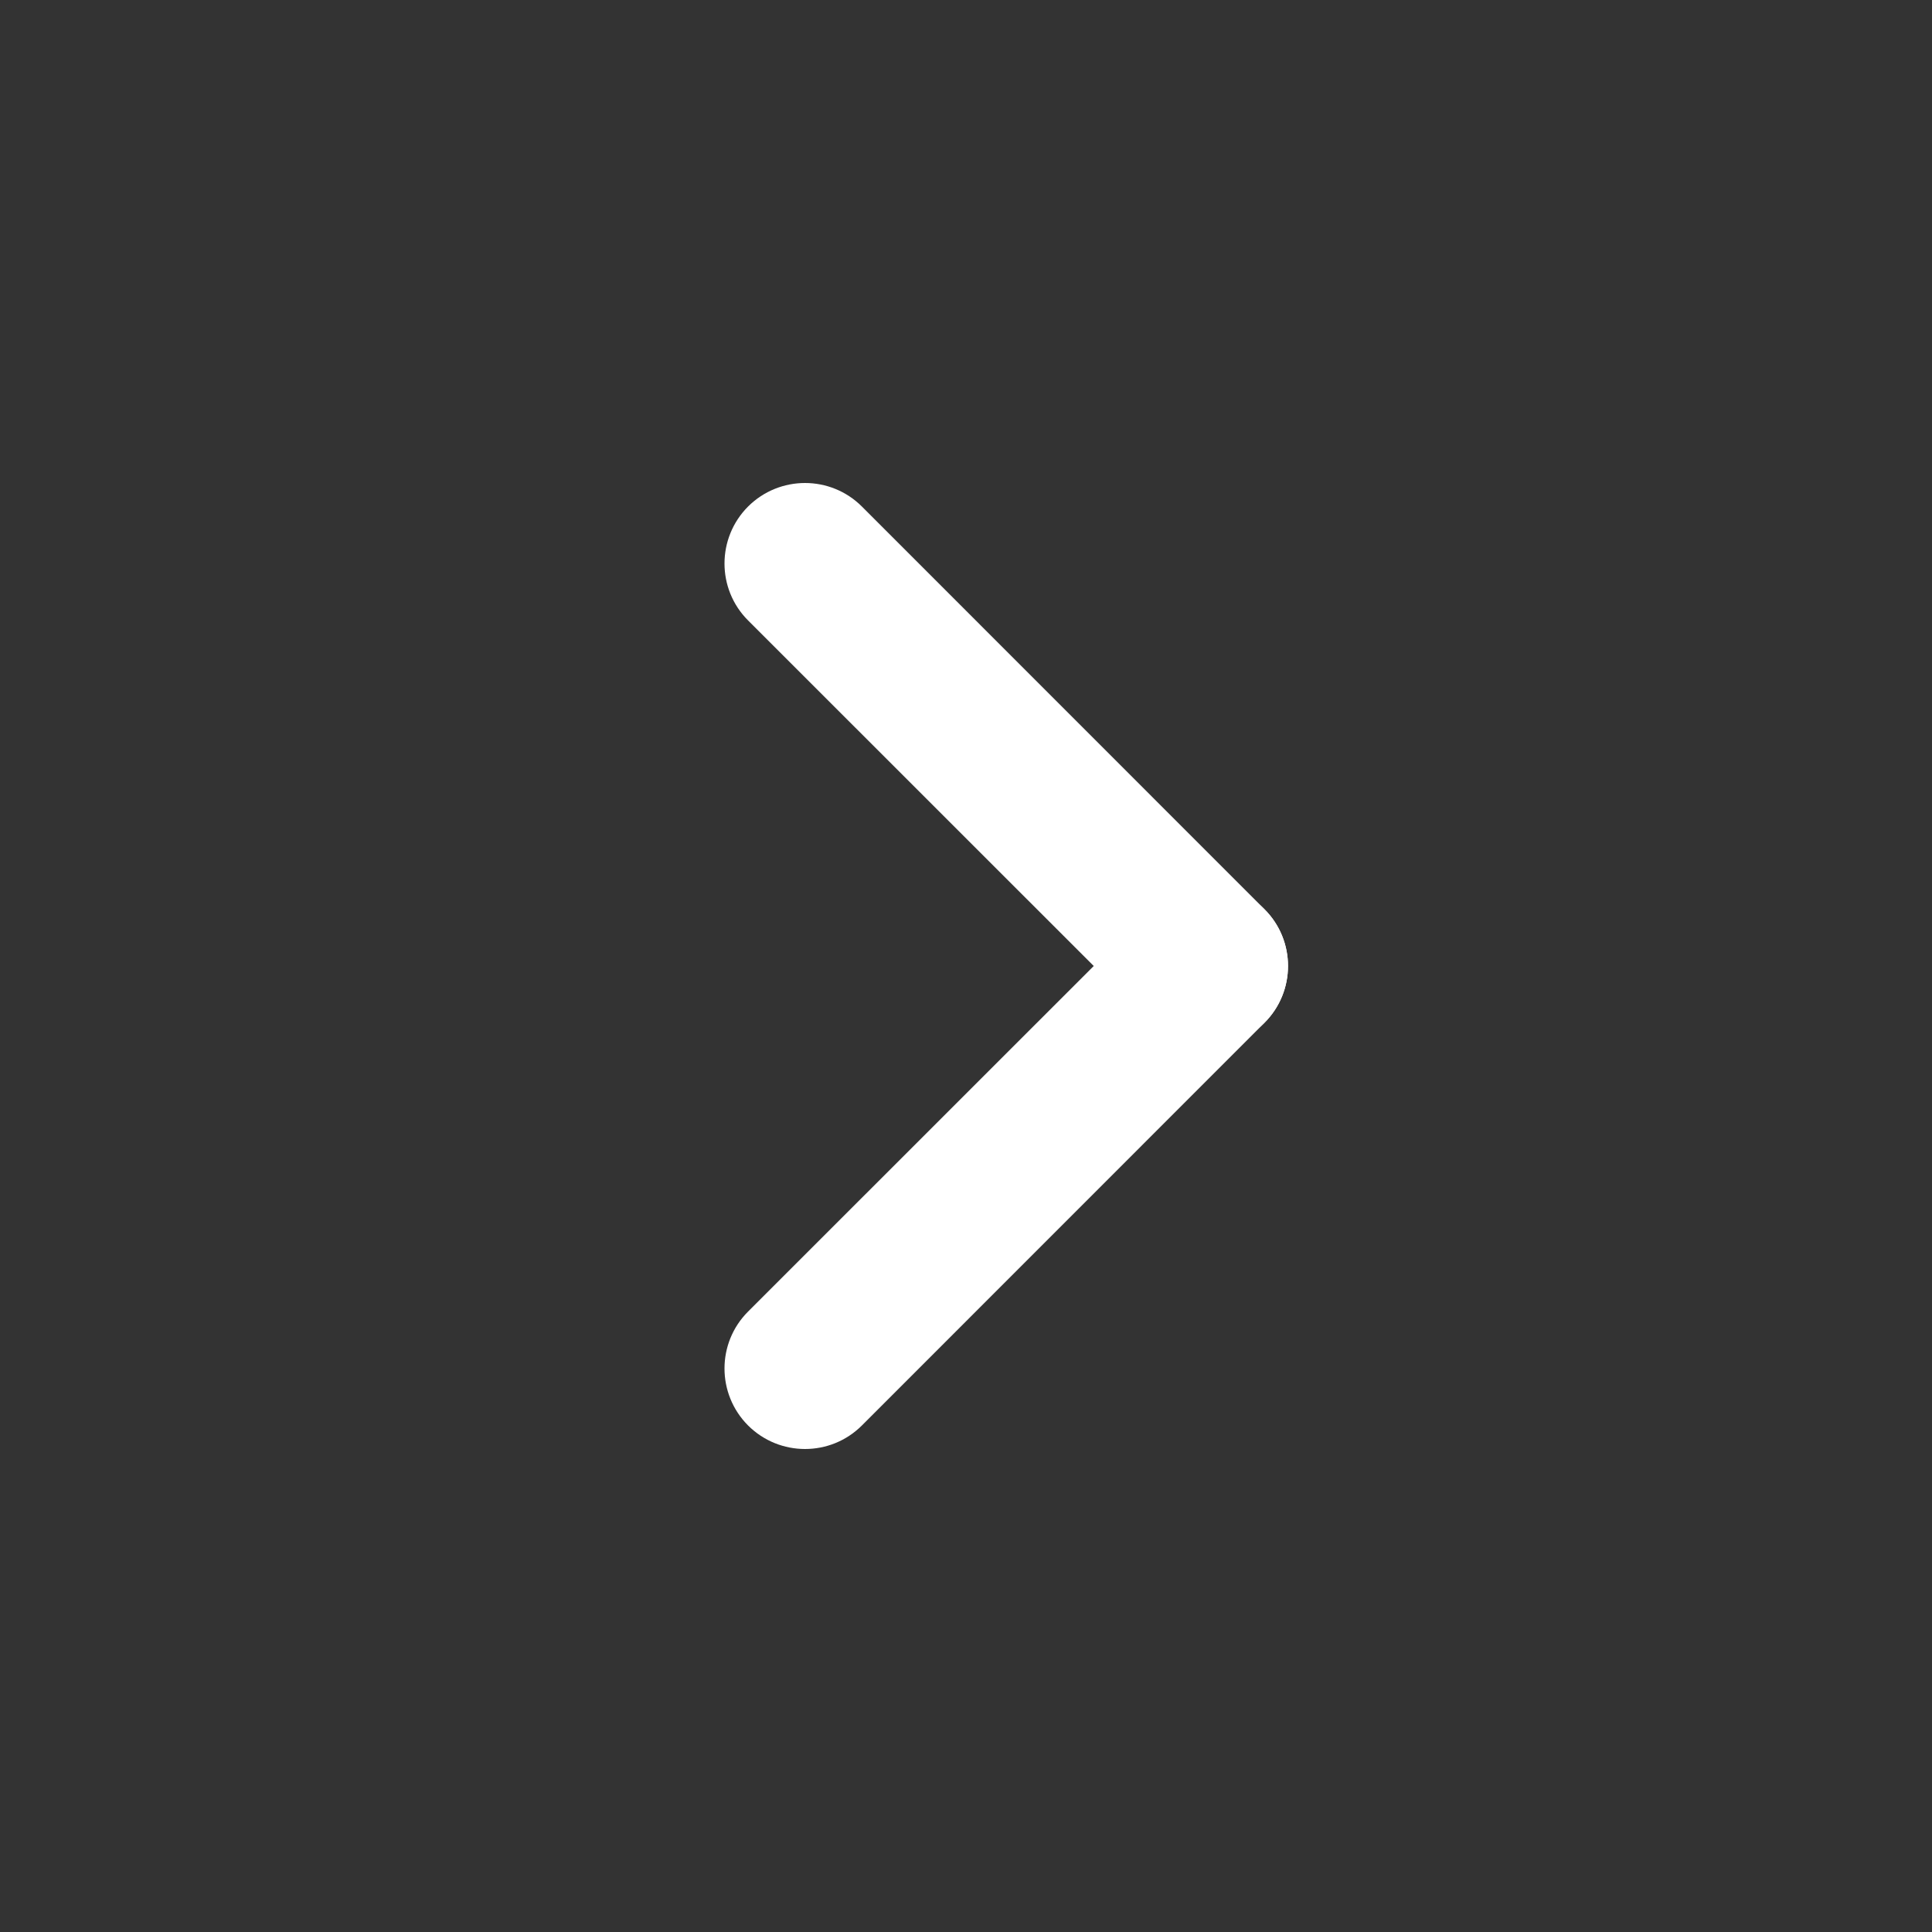 <svg width="16" height="16" viewBox="0 0 16 16" fill="none" xmlns="http://www.w3.org/2000/svg">
<rect x="0" y="0" width="16" height="16" fill="#333333" stroke="none"/>
<g clip-path="url(#clip0_323_10)">
<mask id="mask0_323_10" style="mask-type:luminance" maskUnits="userSpaceOnUse" x="0" y="0" width="16" height="16">
<path d="M16 0H0V16H16V0Z" fill="white"/>
</mask>
<g mask="url(#mask0_323_10)">
<path fill-rule="evenodd" clip-rule="evenodd" d="M6.195 11.805C5.935 11.544 5.935 11.122 6.195 10.862L9.529 7.529C9.789 7.268 10.211 7.268 10.471 7.529C10.732 7.789 10.732 8.211 10.471 8.471L7.138 11.805C6.878 12.065 6.456 12.065 6.195 11.805Z" fill="white"/>
<path fill-rule="evenodd" clip-rule="evenodd" d="M10.471 8.471C10.211 8.732 9.789 8.732 9.529 8.471L6.195 5.138C5.935 4.878 5.935 4.456 6.195 4.195C6.456 3.935 6.878 3.935 7.138 4.195L10.471 7.529C10.732 7.789 10.732 8.211 10.471 8.471Z" fill="white"/>
</g>
</g>
<defs>
<clipPath id="clip0_323_10">
<rect width="16" height="16" fill="white"/>
</clipPath>
</defs>
</svg>
